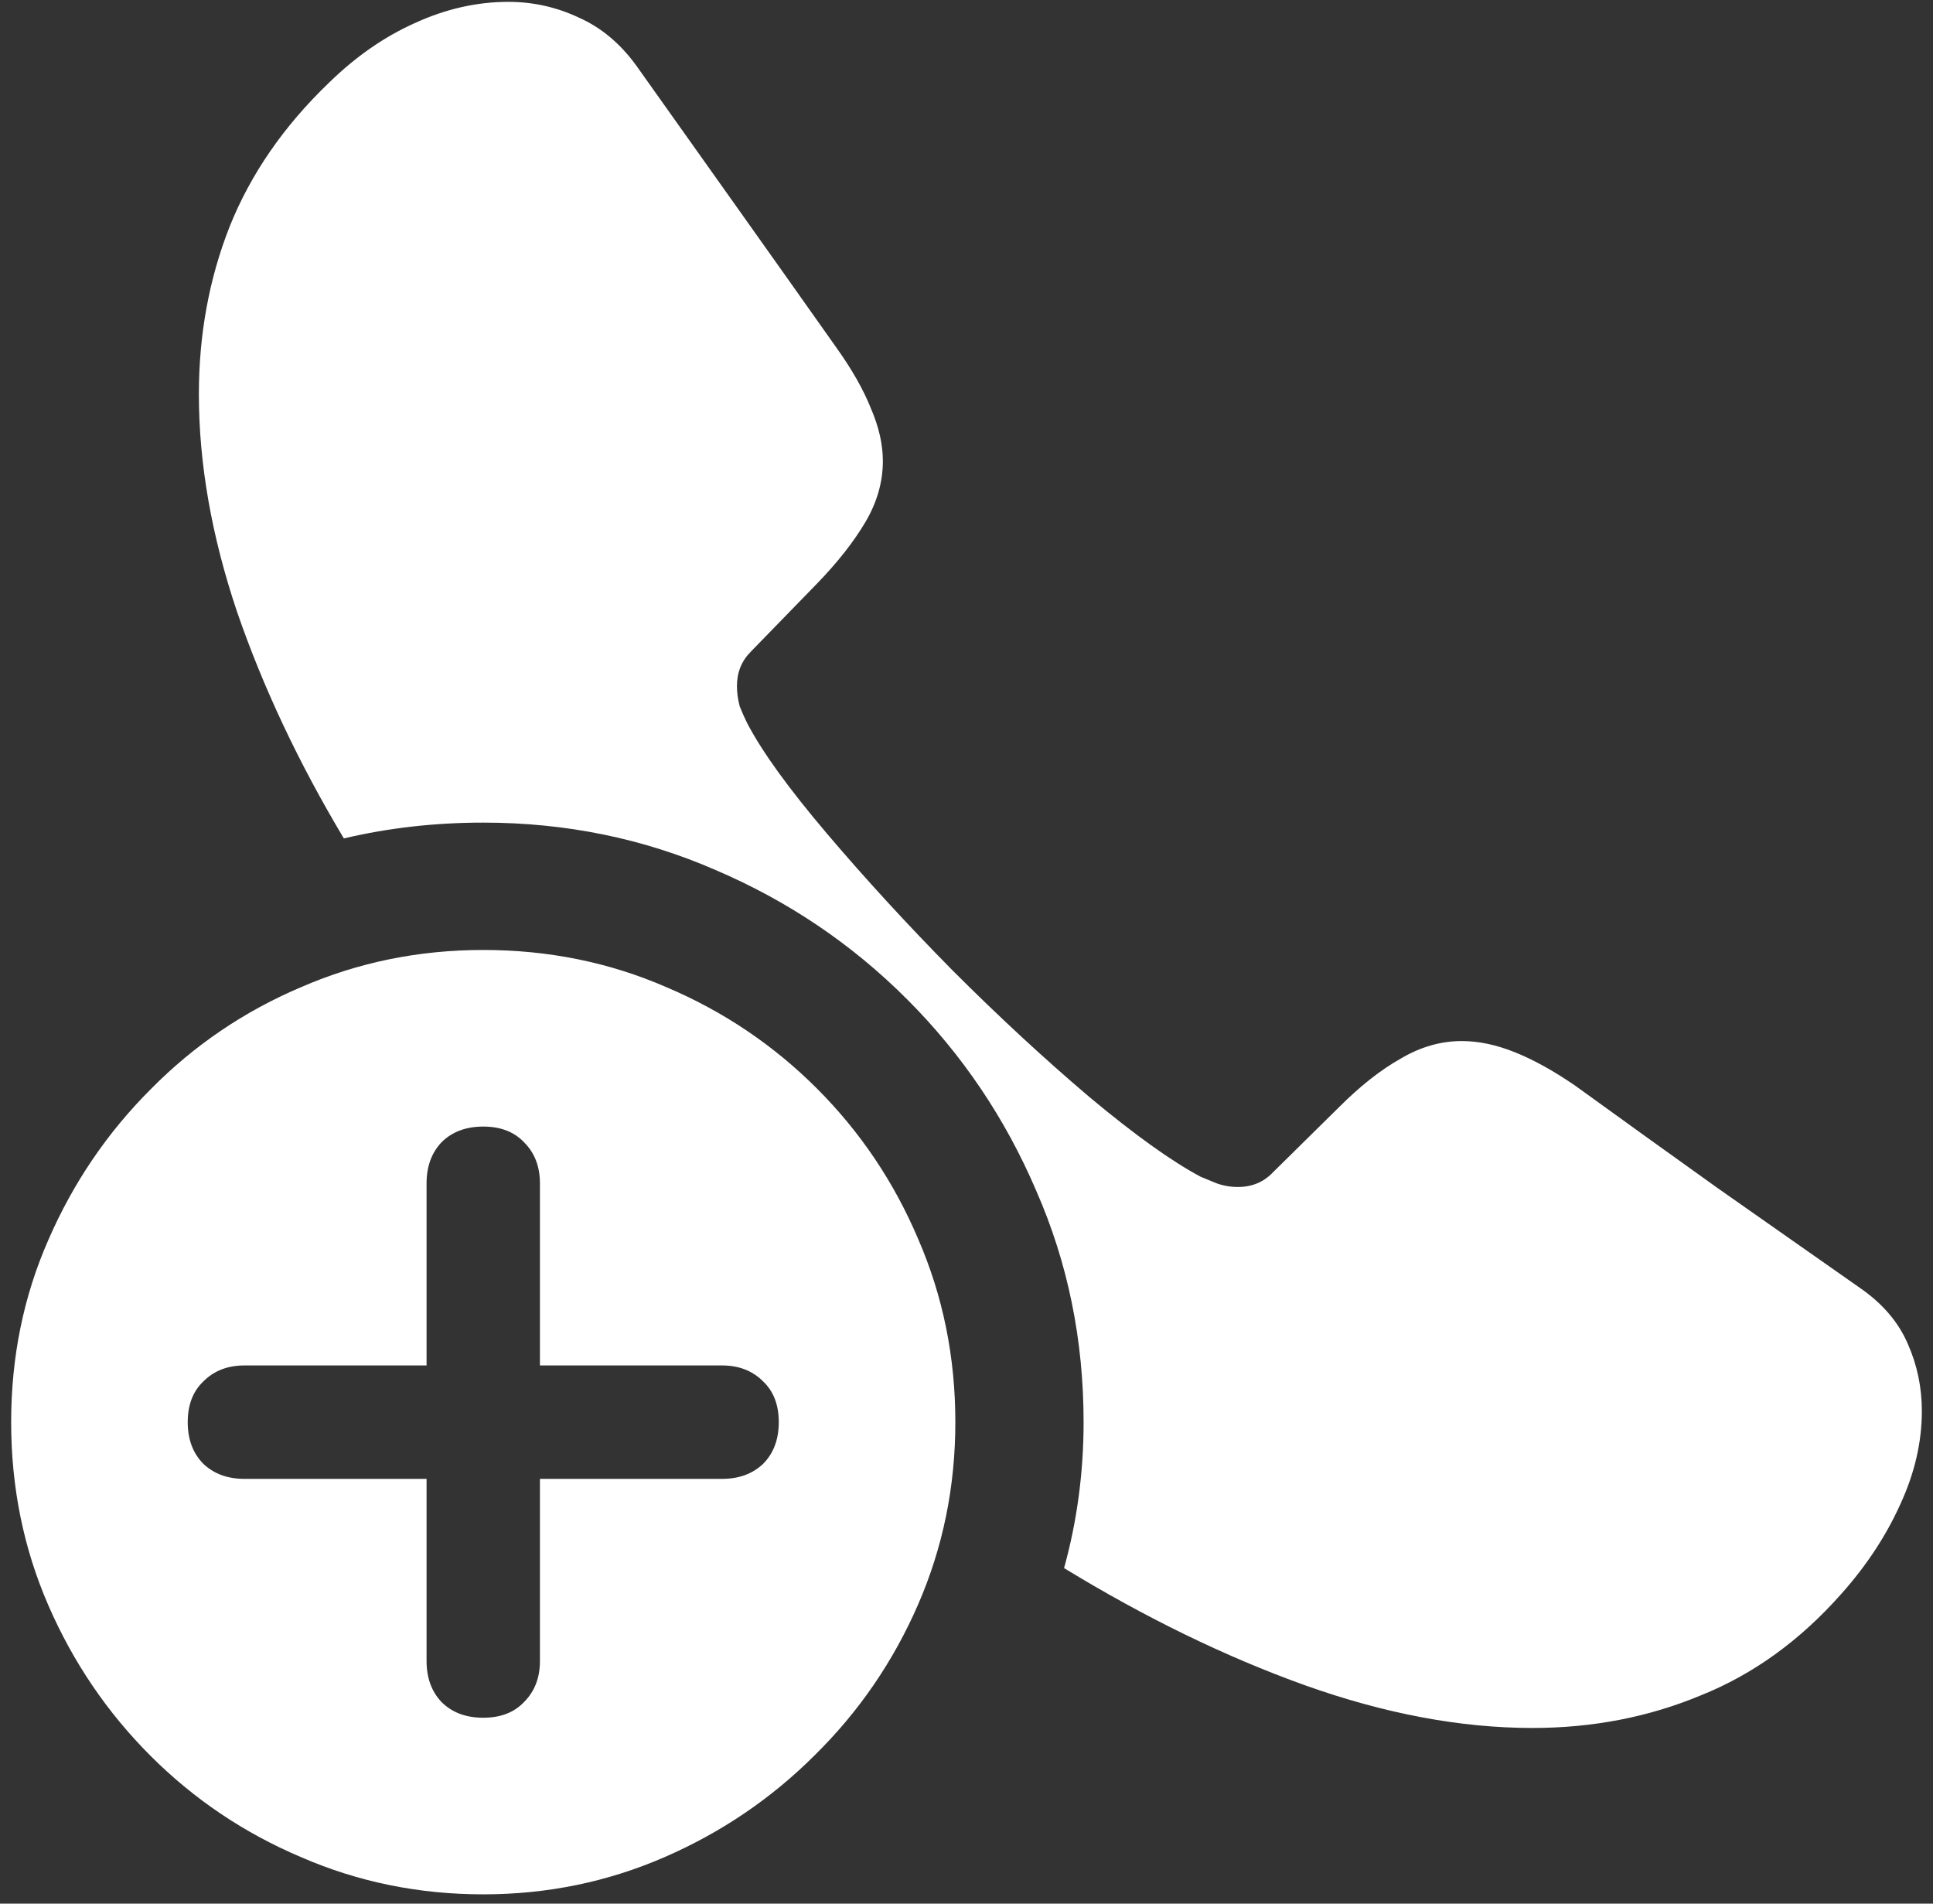 <svg width="130" height="128" viewBox="0 0 130 128" fill="none" xmlns="http://www.w3.org/2000/svg">
<rect x="0" y="0" width="130" height="128" fill="#333333" stroke="none"/>
<path d="M103.062 116.188C107.104 116.188 110.875 115.458 114.375 114C117.917 112.583 121.083 110.292 123.875 107.125C125.542 105.25 126.854 103.25 127.812 101.125C128.771 99.042 129.25 96.958 129.25 94.875C129.25 93.292 128.938 91.792 128.312 90.375C127.688 88.917 126.625 87.667 125.125 86.625C121.917 84.375 118.708 82.125 115.5 79.875C112.292 77.583 109.104 75.292 105.938 73C104.479 72 103.125 71.25 101.875 70.75C100.625 70.25 99.438 70 98.312 70C96.896 70 95.521 70.396 94.188 71.188C92.854 71.938 91.479 73.021 90.062 74.438L85.625 78.812C85 79.479 84.208 79.812 83.25 79.812C82.75 79.812 82.271 79.729 81.812 79.562C81.396 79.396 81.042 79.25 80.75 79.125C78.792 78.083 76.292 76.292 73.25 73.75C70.208 71.167 67.146 68.333 64.062 65.25C61.021 62.167 58.208 59.104 55.625 56.062C53.042 53.021 51.25 50.542 50.25 48.625C50.083 48.292 49.917 47.917 49.75 47.5C49.625 47.042 49.562 46.583 49.562 46.125C49.562 45.208 49.875 44.438 50.5 43.812L54.938 39.25C56.312 37.833 57.396 36.458 58.188 35.125C58.979 33.792 59.375 32.417 59.375 31C59.375 29.875 59.104 28.688 58.562 27.438C58.062 26.188 57.292 24.833 56.25 23.375C54.042 20.25 51.812 17.104 49.562 13.938C47.312 10.771 45.062 7.604 42.812 4.438C41.729 2.938 40.438 1.854 38.938 1.188C37.438 0.479 35.854 0.125 34.188 0.125C32.062 0.125 29.958 0.604 27.875 1.562C25.833 2.479 23.917 3.812 22.125 5.562C19.083 8.479 16.854 11.708 15.438 15.25C14.062 18.75 13.375 22.5 13.375 26.5C13.375 31.167 14.229 36.042 15.938 41.125C17.688 46.208 20.083 51.292 23.125 56.375C26.125 55.667 29.25 55.312 32.5 55.312C38.042 55.312 43.25 56.375 48.125 58.5C53 60.583 57.292 63.479 61 67.188C64.708 70.896 67.604 75.188 69.688 80.062C71.812 84.896 72.875 90.083 72.875 95.625C72.875 99 72.438 102.271 71.562 105.438C77.021 108.771 82.417 111.396 87.75 113.312C93.125 115.229 98.229 116.188 103.062 116.188ZM32.5 127.375C36.792 127.375 40.854 126.542 44.688 124.875C48.521 123.208 51.896 120.917 54.812 118C57.771 115.083 60.083 111.708 61.75 107.875C63.417 104.042 64.25 99.958 64.25 95.625C64.25 91.25 63.417 87.146 61.75 83.312C60.125 79.479 57.854 76.104 54.938 73.188C52.021 70.271 48.646 68 44.812 66.375C40.979 64.708 36.875 63.875 32.5 63.875C28.167 63.875 24.083 64.708 20.25 66.375C16.417 68 13.042 70.292 10.125 73.25C7.208 76.167 4.917 79.542 3.25 83.375C1.583 87.167 0.75 91.25 0.75 95.625C0.75 100 1.583 104.104 3.25 107.938C4.917 111.771 7.208 115.146 10.125 118.062C13.042 120.979 16.417 123.25 20.25 124.875C24.083 126.542 28.167 127.375 32.5 127.375ZM32.5 115.5C31.333 115.5 30.396 115.146 29.688 114.438C29.021 113.729 28.688 112.812 28.688 111.688V99.438H16.438C15.312 99.438 14.396 99.104 13.688 98.438C12.979 97.729 12.625 96.792 12.625 95.625C12.625 94.458 12.979 93.542 13.688 92.875C14.396 92.167 15.312 91.812 16.438 91.812H28.688V79.562C28.688 78.438 29.021 77.521 29.688 76.812C30.396 76.104 31.333 75.75 32.5 75.75C33.667 75.75 34.583 76.104 35.25 76.812C35.958 77.521 36.312 78.438 36.312 79.562V91.812H48.562C49.688 91.812 50.604 92.167 51.312 92.875C52.021 93.542 52.375 94.458 52.375 95.625C52.375 96.792 52.021 97.729 51.312 98.438C50.604 99.104 49.688 99.438 48.562 99.438H36.312V111.688C36.312 112.812 35.958 113.729 35.25 114.438C34.583 115.146 33.667 115.5 32.5 115.5Z" fill="white"/>
</svg>
